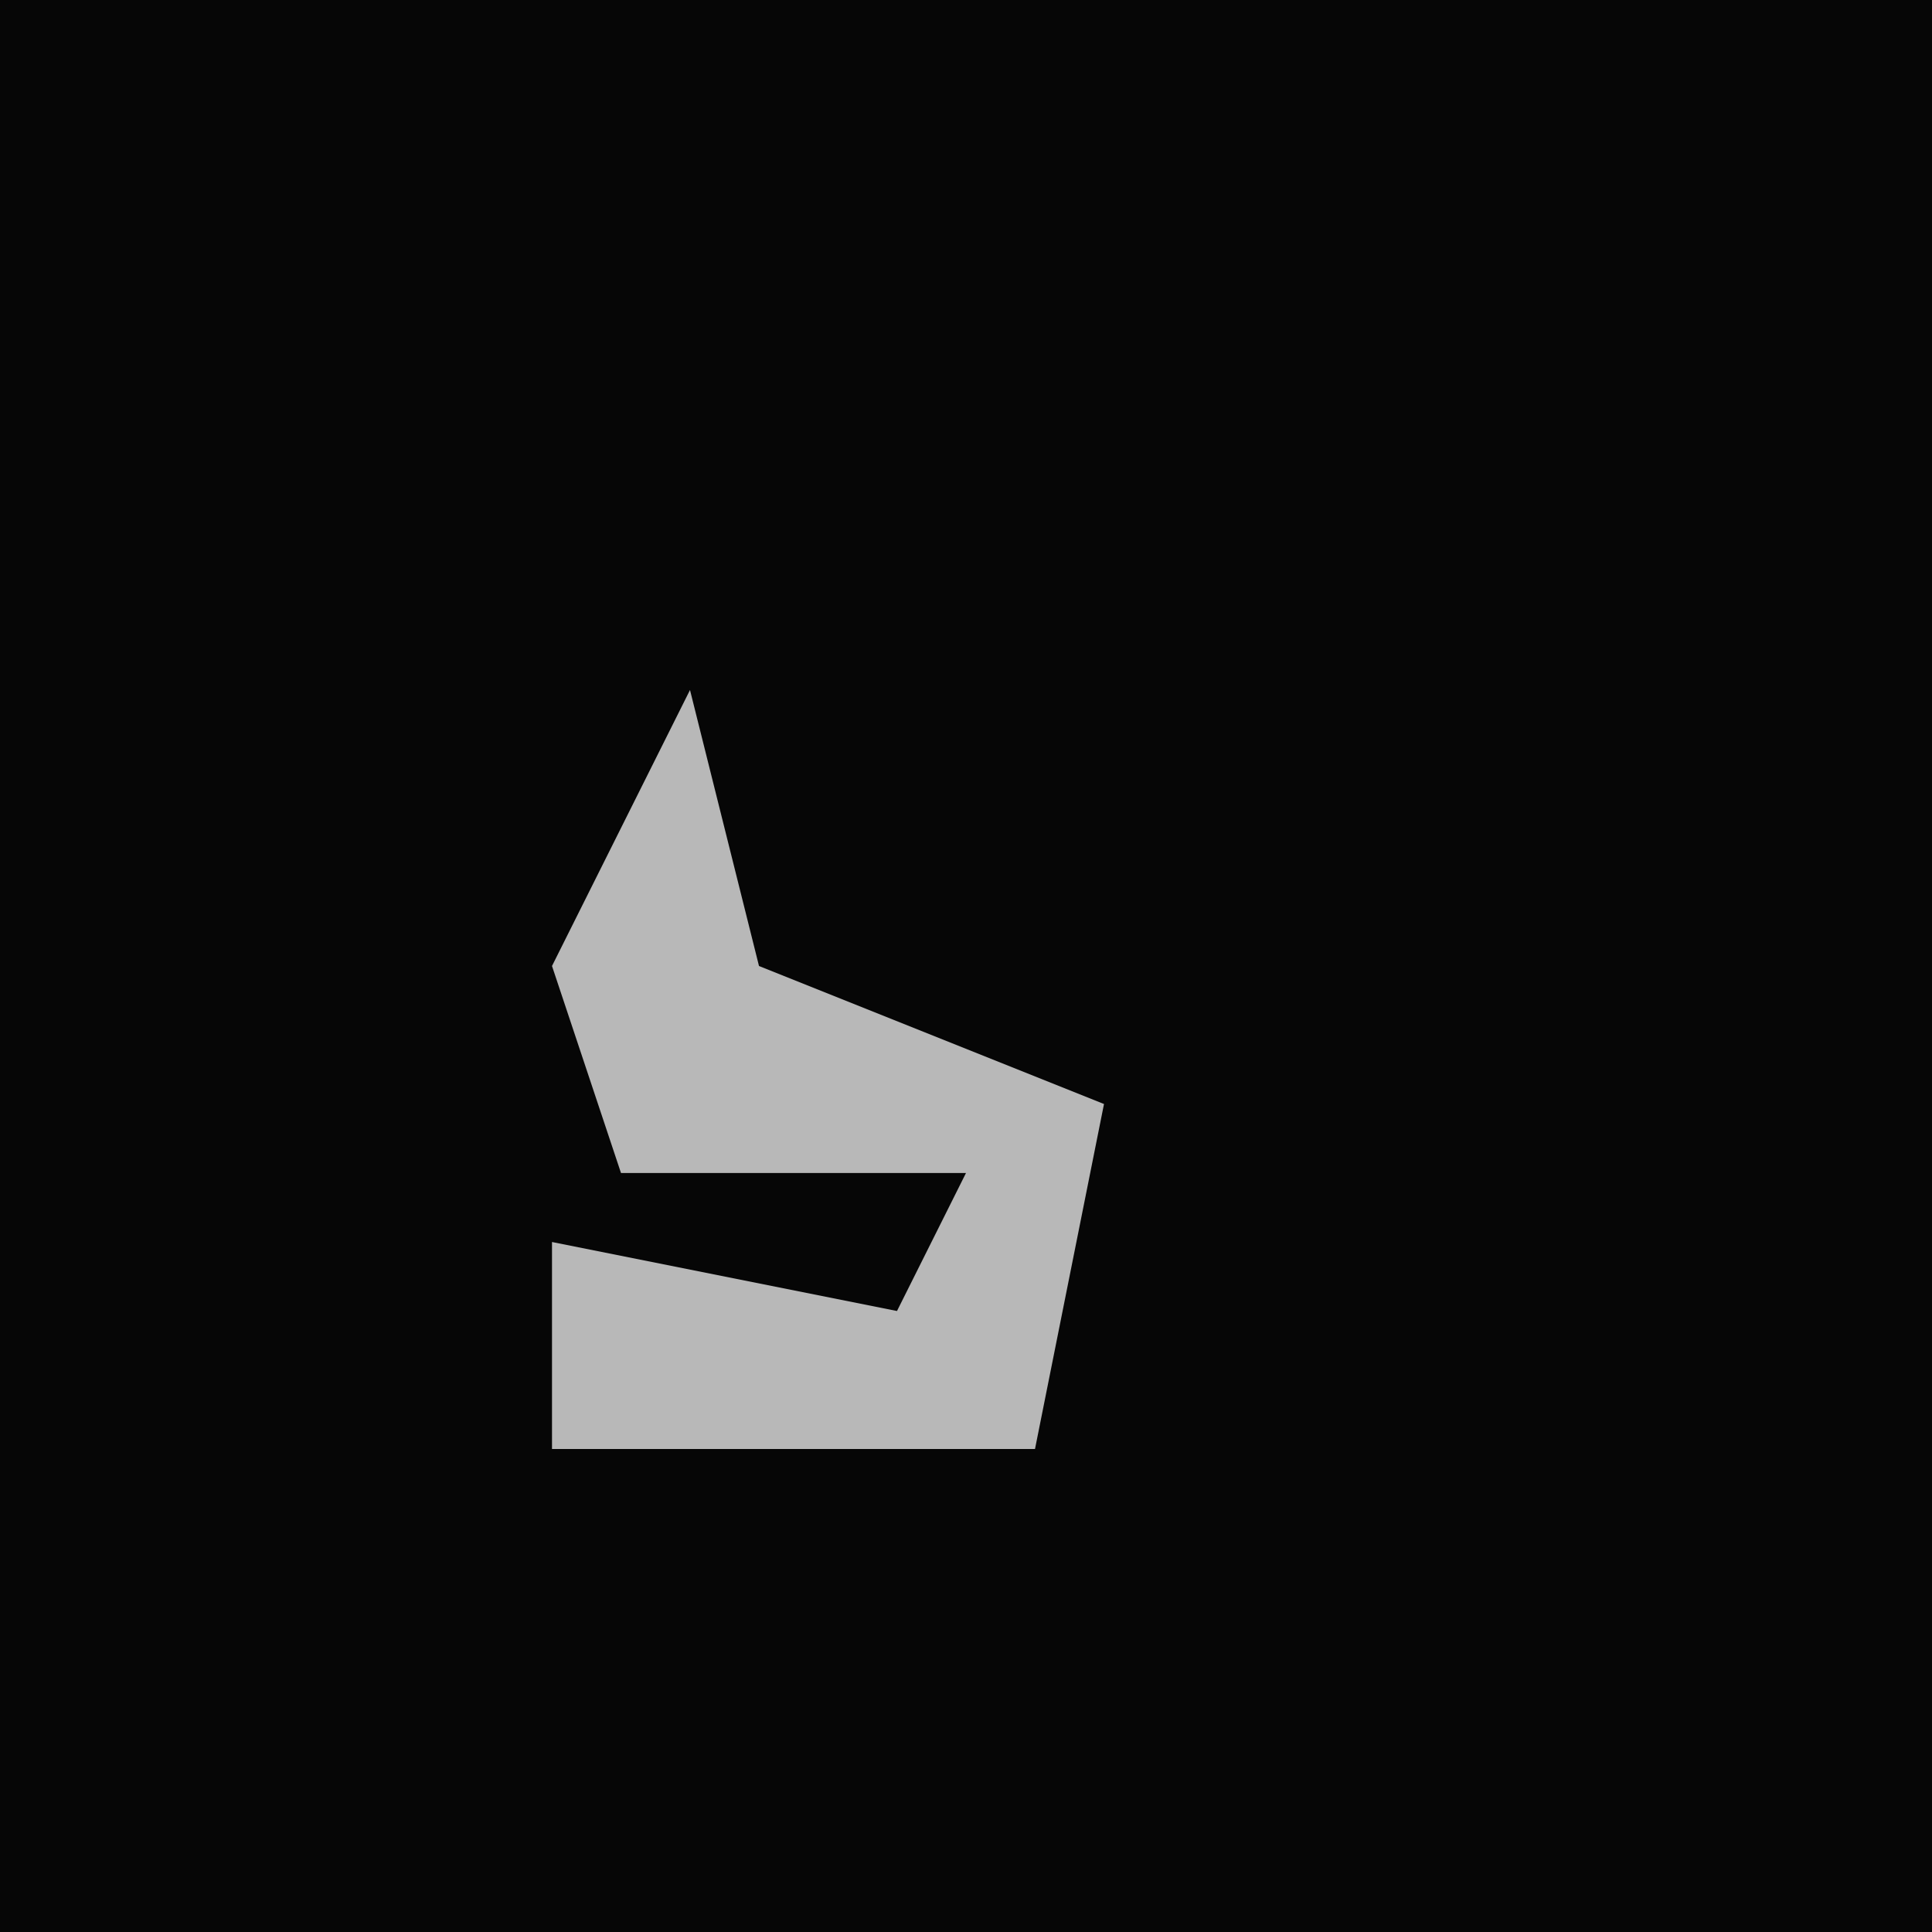 <?xml version="1.0" encoding="UTF-8"?>
<svg version="1.1" xmlns="http://www.w3.org/2000/svg" width="28" height="28">
<path d="M0,0 L28,0 L28,28 L0,28 Z " fill="#060606" transform="translate(0,0)"/>
<path d="M0,0 L1,4 L6,6 L5,11 L-2,11 L-2,8 L3,9 L4,7 L-1,7 L-2,4 Z " fill="#B8B8B8" transform="translate(10,10)"/>
</svg>
